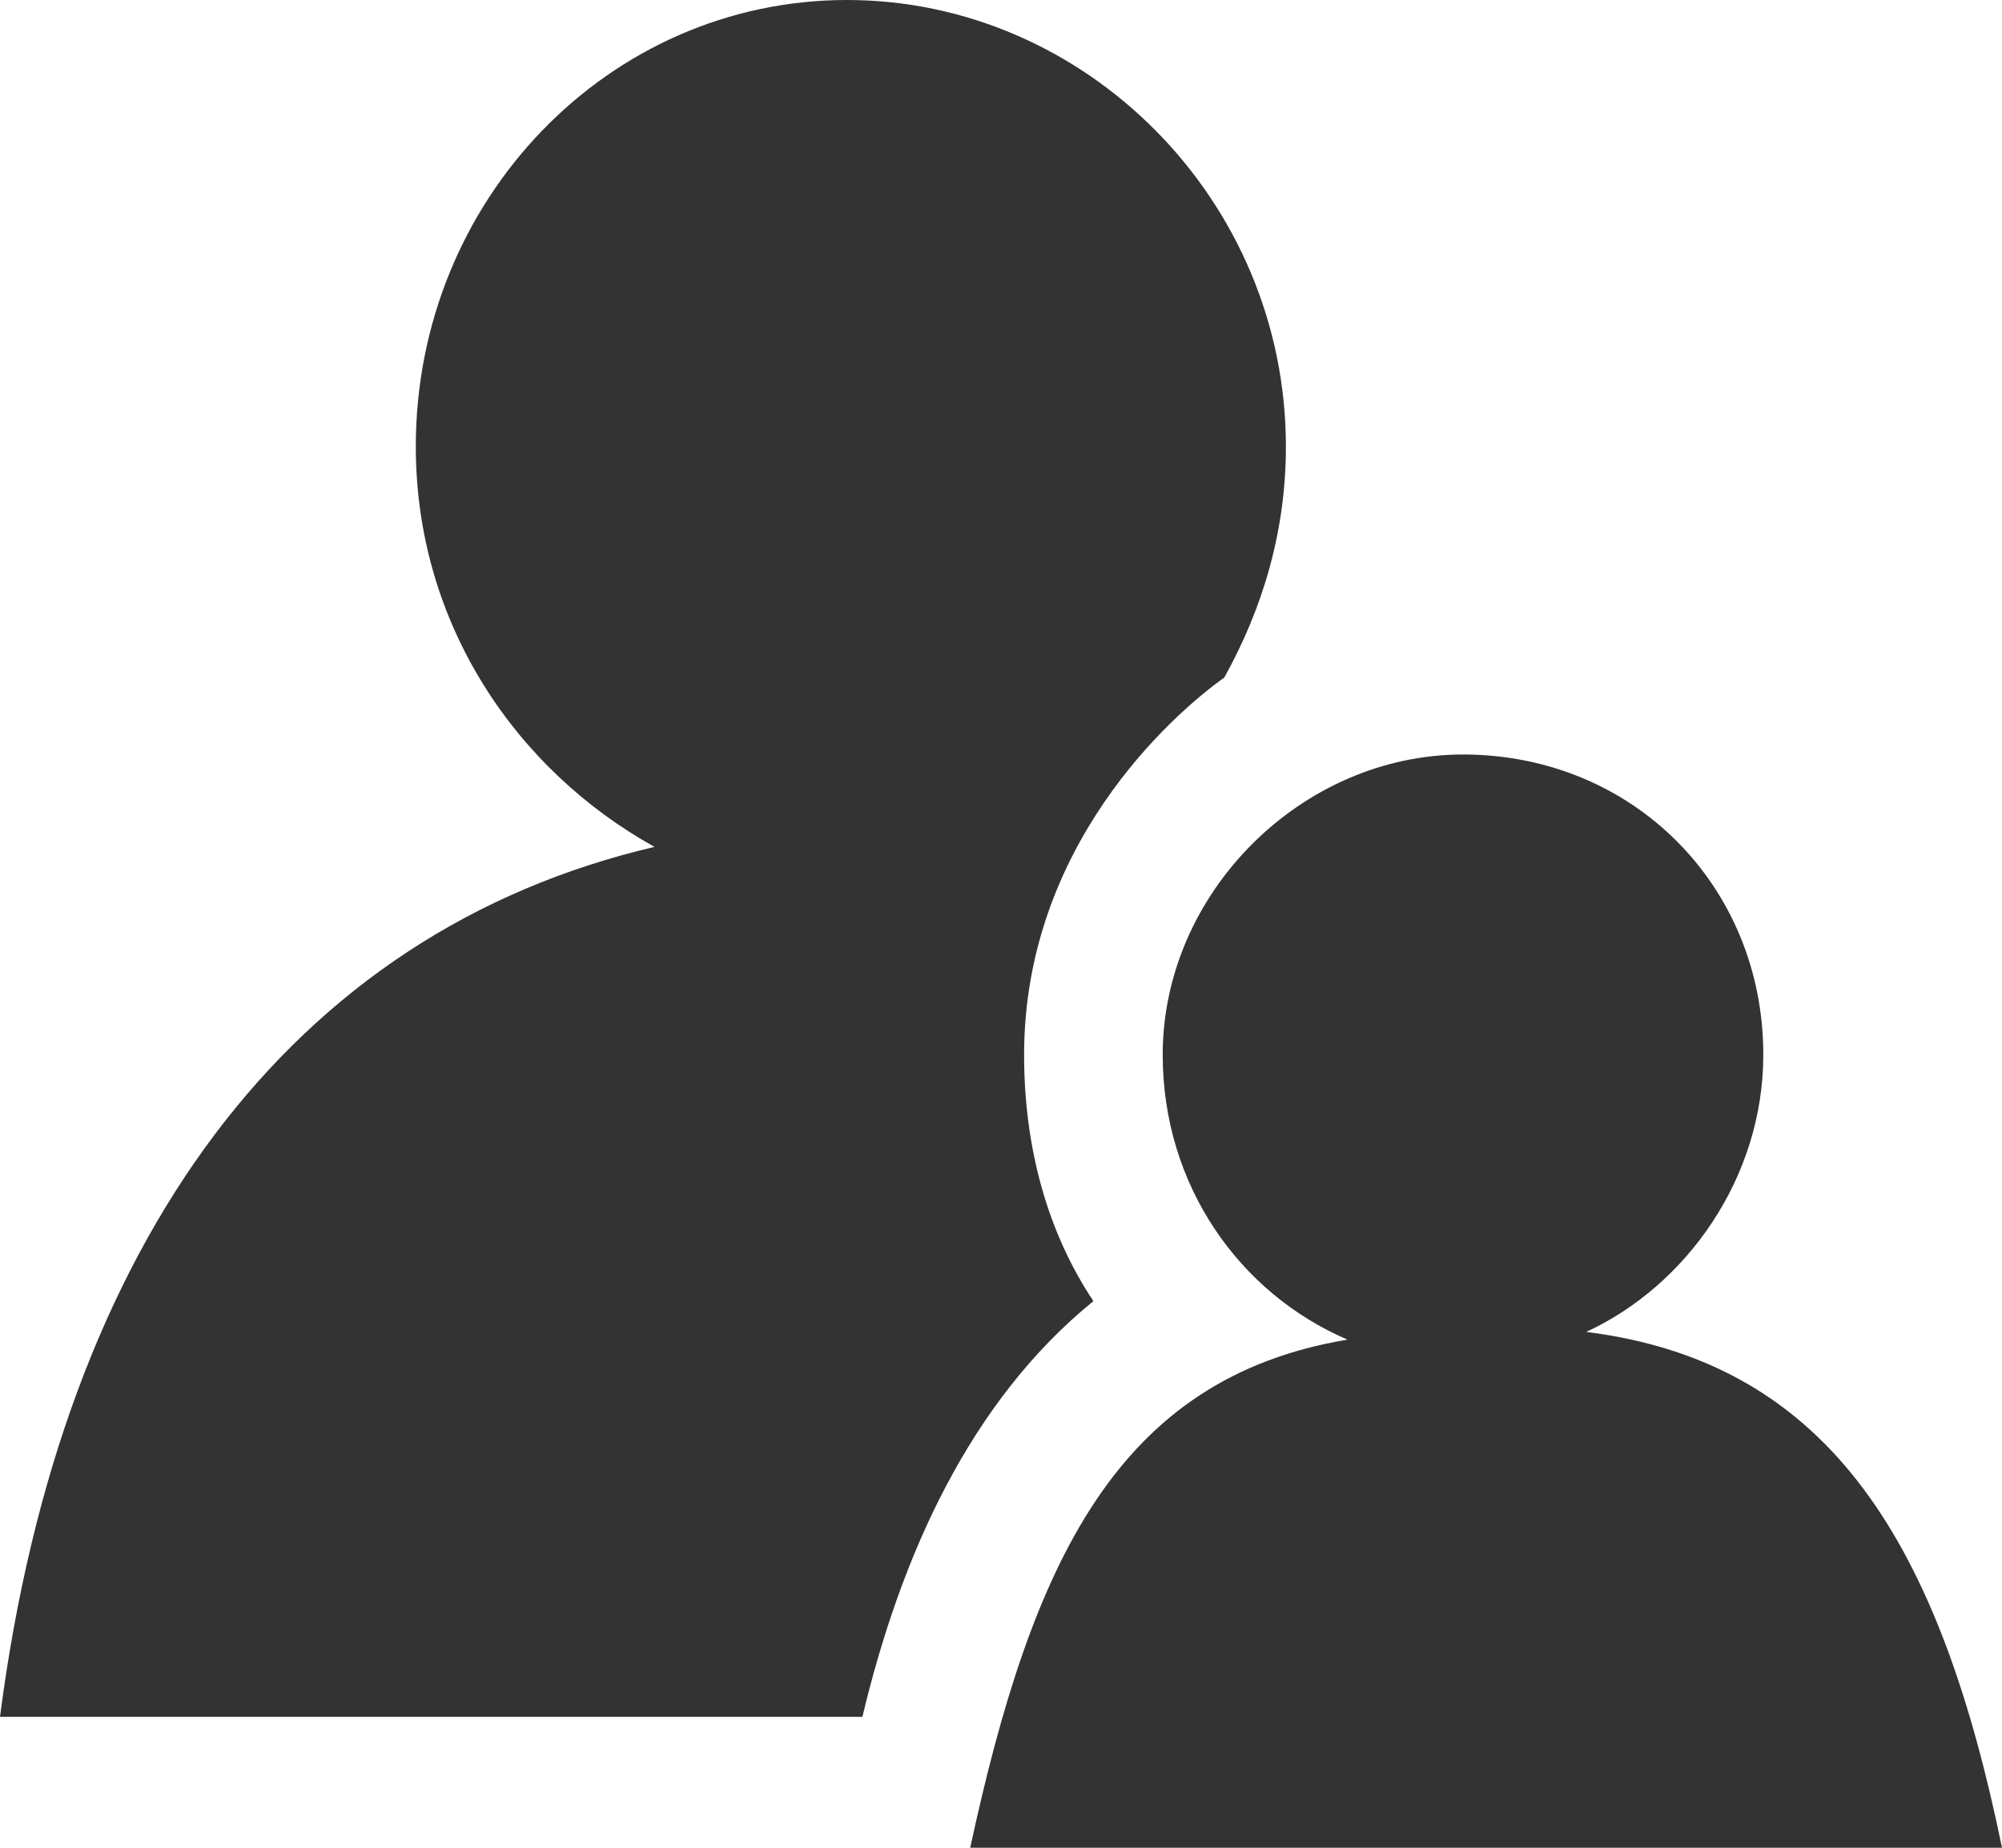 <svg id="Ebene_1" xmlns="http://www.w3.org/2000/svg" viewBox="0 0 26 24"><style>.st0{fill:#333}</style><path class="st0" d="M12.6 24H26c-.8-3.9-2.2-6.3-5.4-6.7 1.3-.6 2.3-2 2.3-3.6 0-2.2-1.7-3.9-3.9-3.9-2.1 0-3.9 1.8-3.9 3.9 0 1.7 1 3.1 2.4 3.7-3 .5-4.1 2.9-4.9 6.6z"/><path class="st0" d="M14.2 16.9c-.6-.9-.9-2-.9-3.2 0-2.7 1.9-4.4 2.6-4.9.5-.9.8-1.9.8-3C16.7 2.6 14.1 0 11 0S5.4 2.6 5.4 5.8c0 2.3 1.3 4.2 3.1 5.2C3.8 12.1.8 16.1 0 22.3h11.2c.5-2.1 1.4-4.1 3-5.4z"/></svg>
